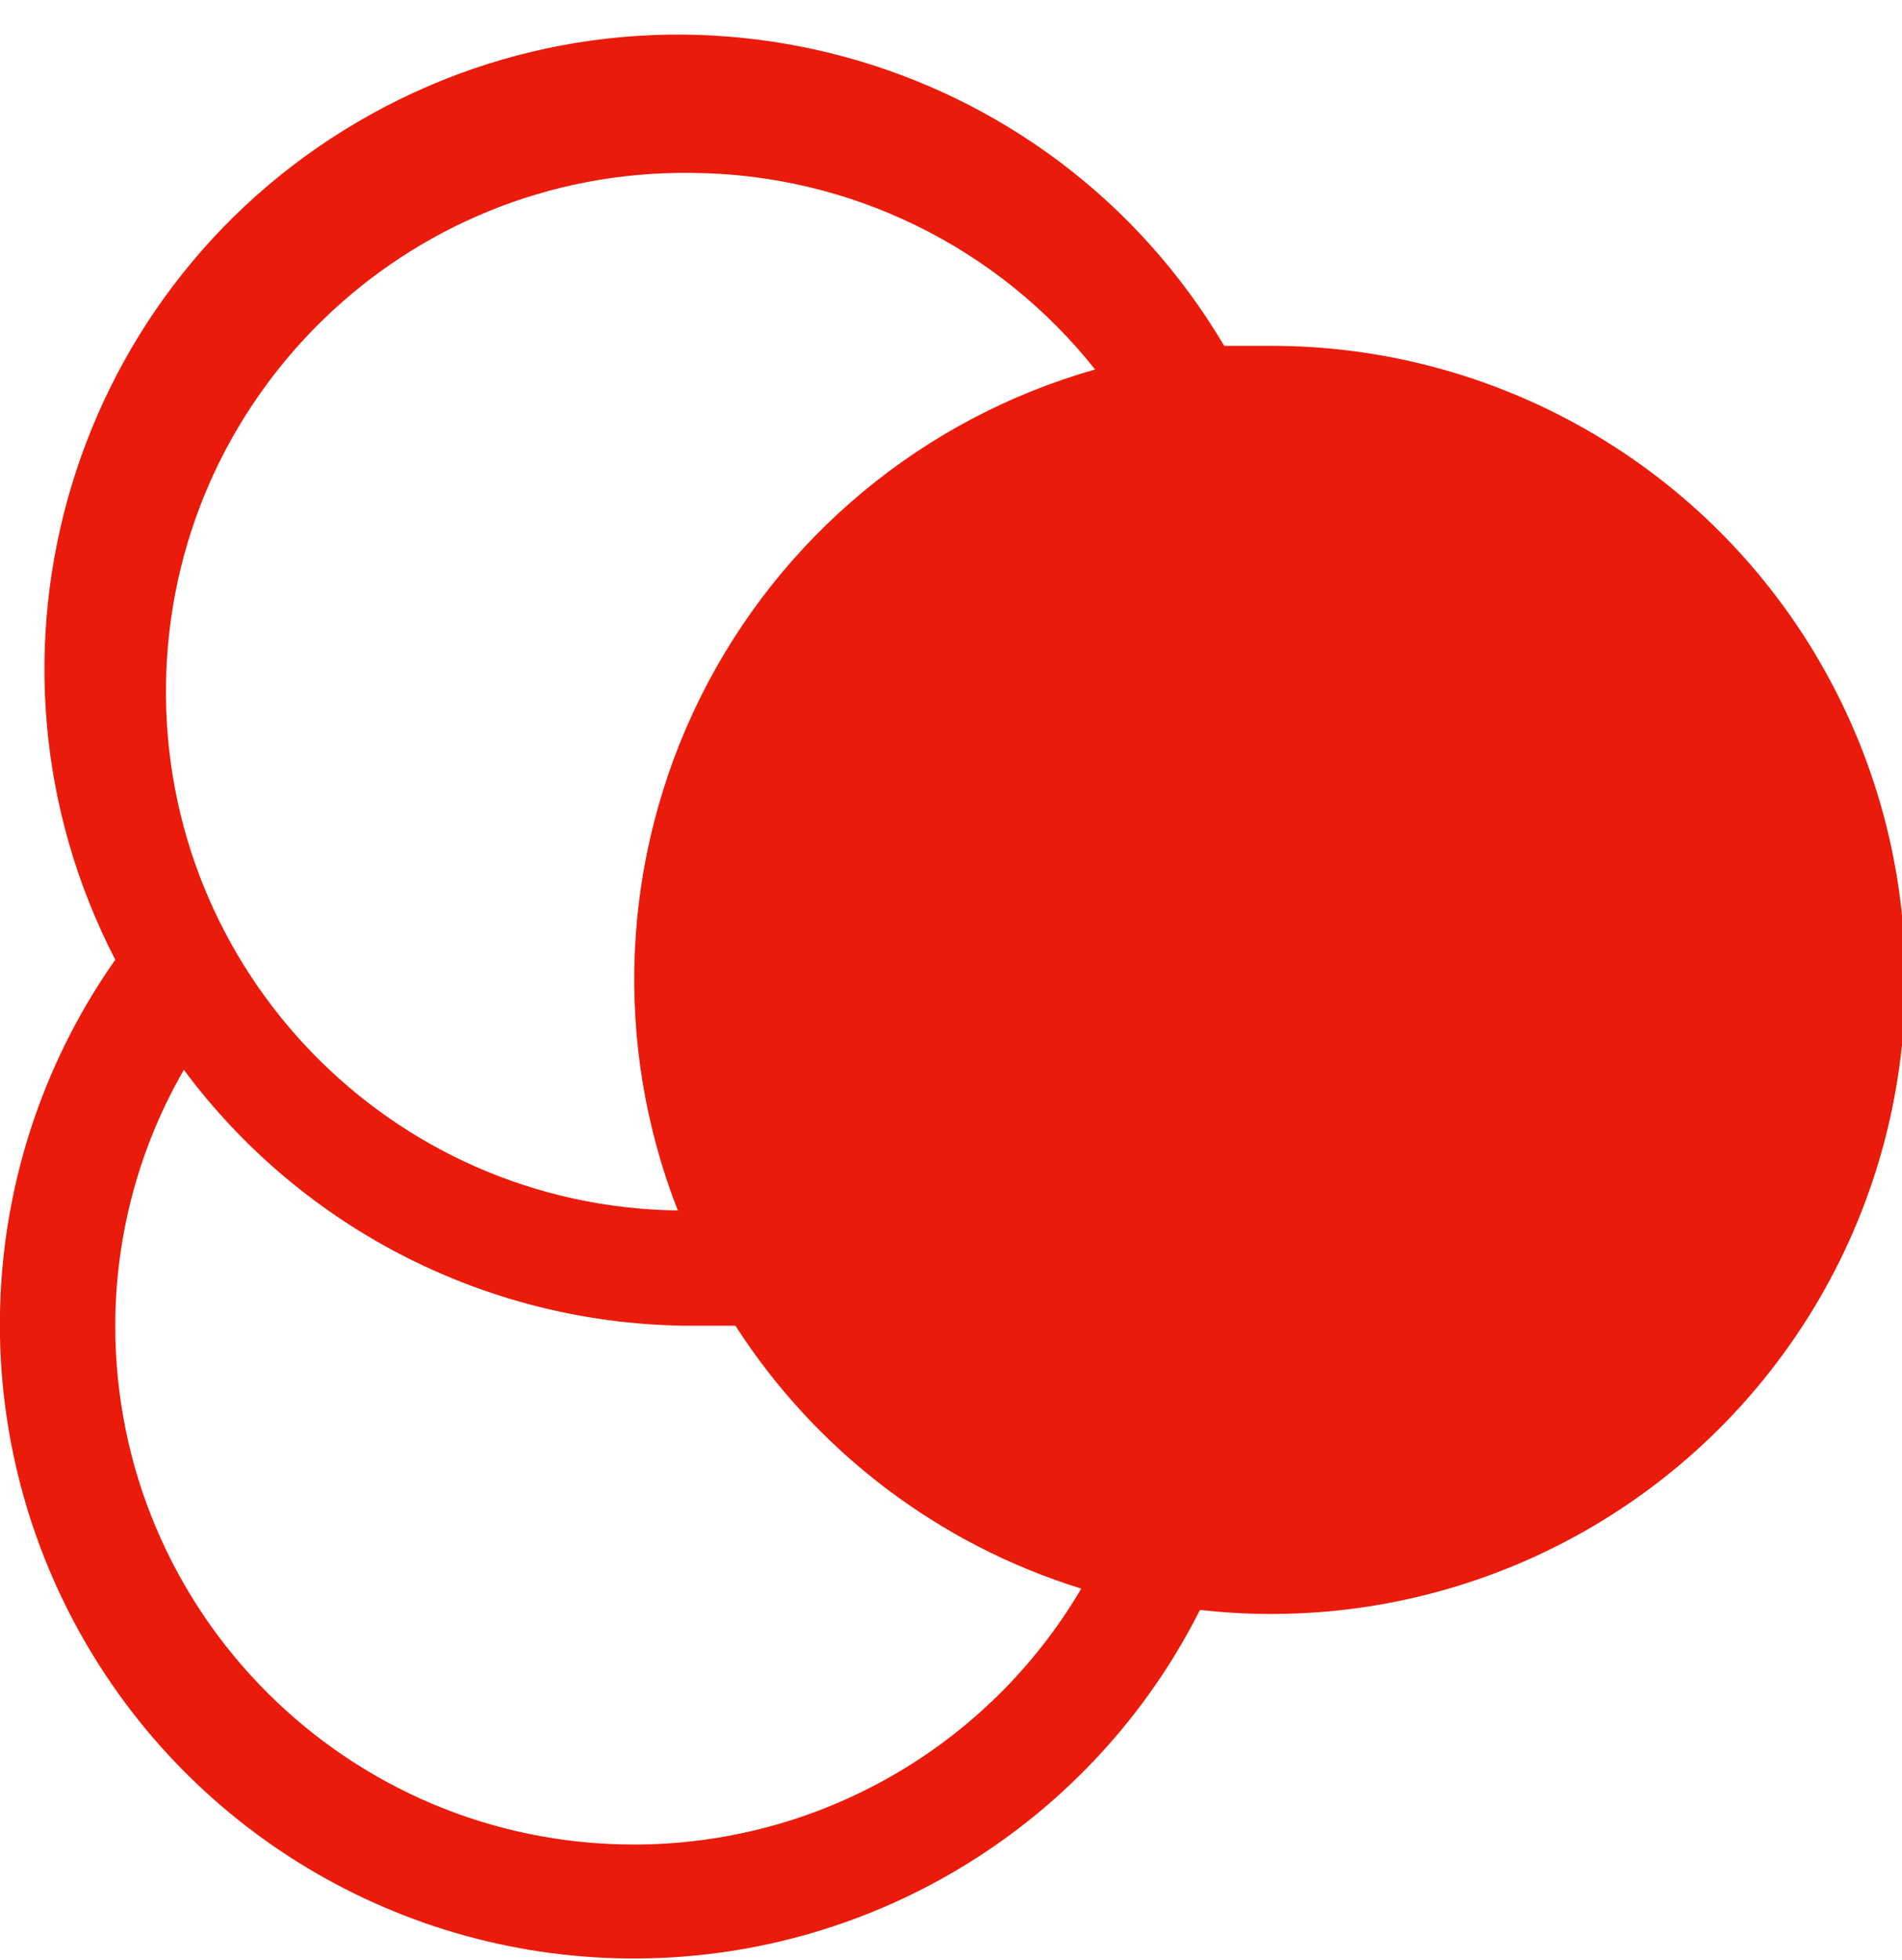 <svg xmlns="http://www.w3.org/2000/svg" width="33" height="34" viewBox="0 0 33 34">
  <path fill="#EA1B0A" fill-rule="evenodd" d="M54,37 C53.74,37 53.49,37 53.24,37 C50.209,31.878 43.653,30.095 38.446,32.978 C33.238,35.86 31.268,42.362 34,47.65 C31.629,51.021 31.342,55.435 33.256,59.086 C35.17,62.736 38.964,65.01 43.085,64.977 C47.207,64.944 50.964,62.61 52.82,58.93 C56.879,59.39 60.858,57.562 63.155,54.184 C65.451,50.806 65.687,46.433 63.766,42.828 C61.845,39.223 58.085,36.979 54,37 L54,37 Z M44,34 C46.73,34.016 49.305,35.271 51,37.41 C48.016,38.257 45.529,40.324 44.15,43.102 C42.772,45.881 42.63,49.112 43.76,52 C38.789,51.934 34.814,47.851 34.88,42.88 C34.946,37.909 39.029,33.934 44,34 L44,34 Z M43,63 C38.029,63 34,58.971 34,54 C34.001,52.441 34.411,50.91 35.19,49.56 C37.261,52.348 40.527,53.994 44,54 C44.26,54 44.51,54 44.76,54 C46.161,56.179 48.285,57.794 50.76,58.56 C49.143,61.311 46.191,63 43,63 L43,63 Z" transform="translate(-32 -31)"/>
</svg>
